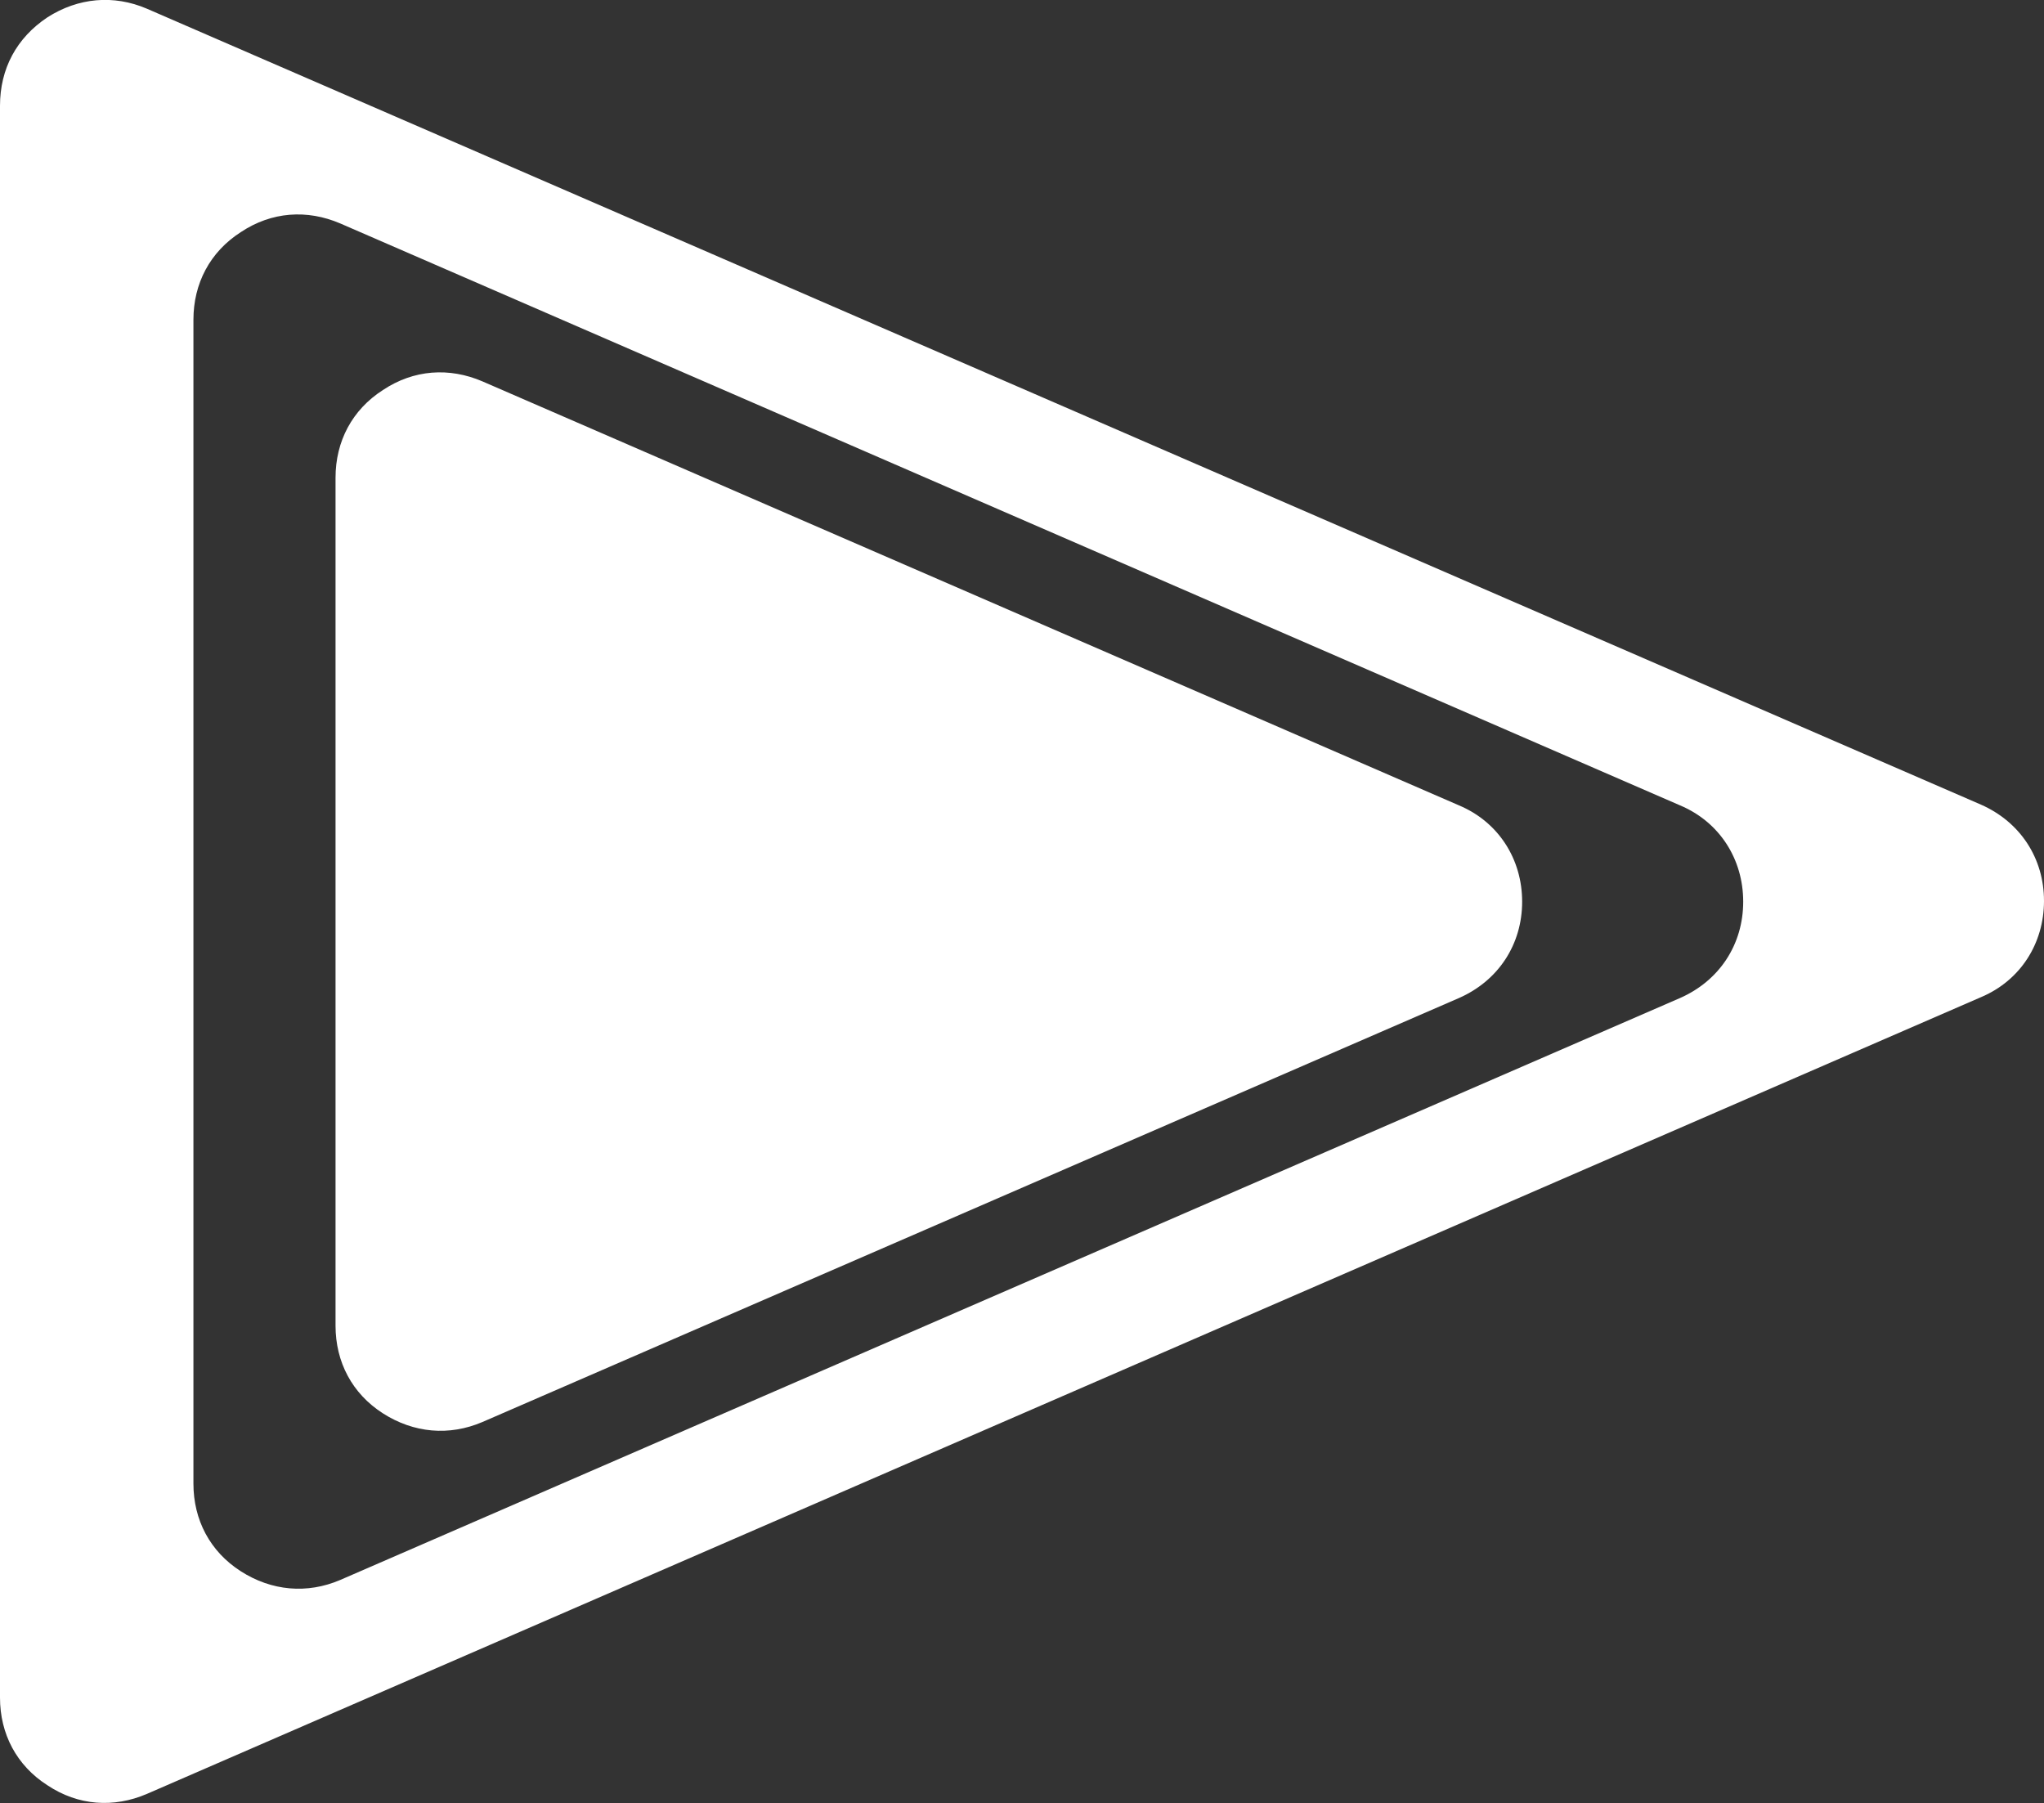 <?xml version="1.0" encoding="UTF-8"?>
<svg id="Layer_2" data-name="Layer 2" xmlns="http://www.w3.org/2000/svg" viewBox="0 0 25.89 22.84">
  <rect x="0" y="0" width="25.89" height="22.84" fill="#333333" stroke="none"/>
  <defs>
    <style>
      .cls-1 {
        fill: #fff;
        fill-rule: evenodd;
      }
    </style>
  </defs>
  <g id="Layer_1-2" data-name="Layer 1">
    <path class="cls-1" d="M0,18.82V1.34C0,.87.21.48.6.22.99-.03,1.44-.07,1.86.11l23.23,10.08c.5.22.8.68.8,1.22s-.3,1.01-.8,1.22L1.86,22.72c-.42.18-.87.15-1.26-.11-.39-.25-.6-.65-.6-1.11v-2.68h0ZM6.11,18.01l12.37-5.37c.5-.22.8-.68.8-1.22s-.3-1.01-.8-1.22L6.11,4.83c-.42-.18-.87-.15-1.26.11-.39.25-.6.65-.6,1.11v10.74c0,.46.21.86.6,1.11.39.25.84.29,1.26.11h0ZM2.45,4.05v14.74c0,.46.21.86.6,1.11s.84.29,1.26.11l16.97-7.37c.5-.22.8-.68.8-1.22s-.3-1.01-.8-1.22L4.31,2.83c-.42-.18-.87-.15-1.26.11-.39.25-.6.65-.6,1.11Z"/>
  </g>
</svg>